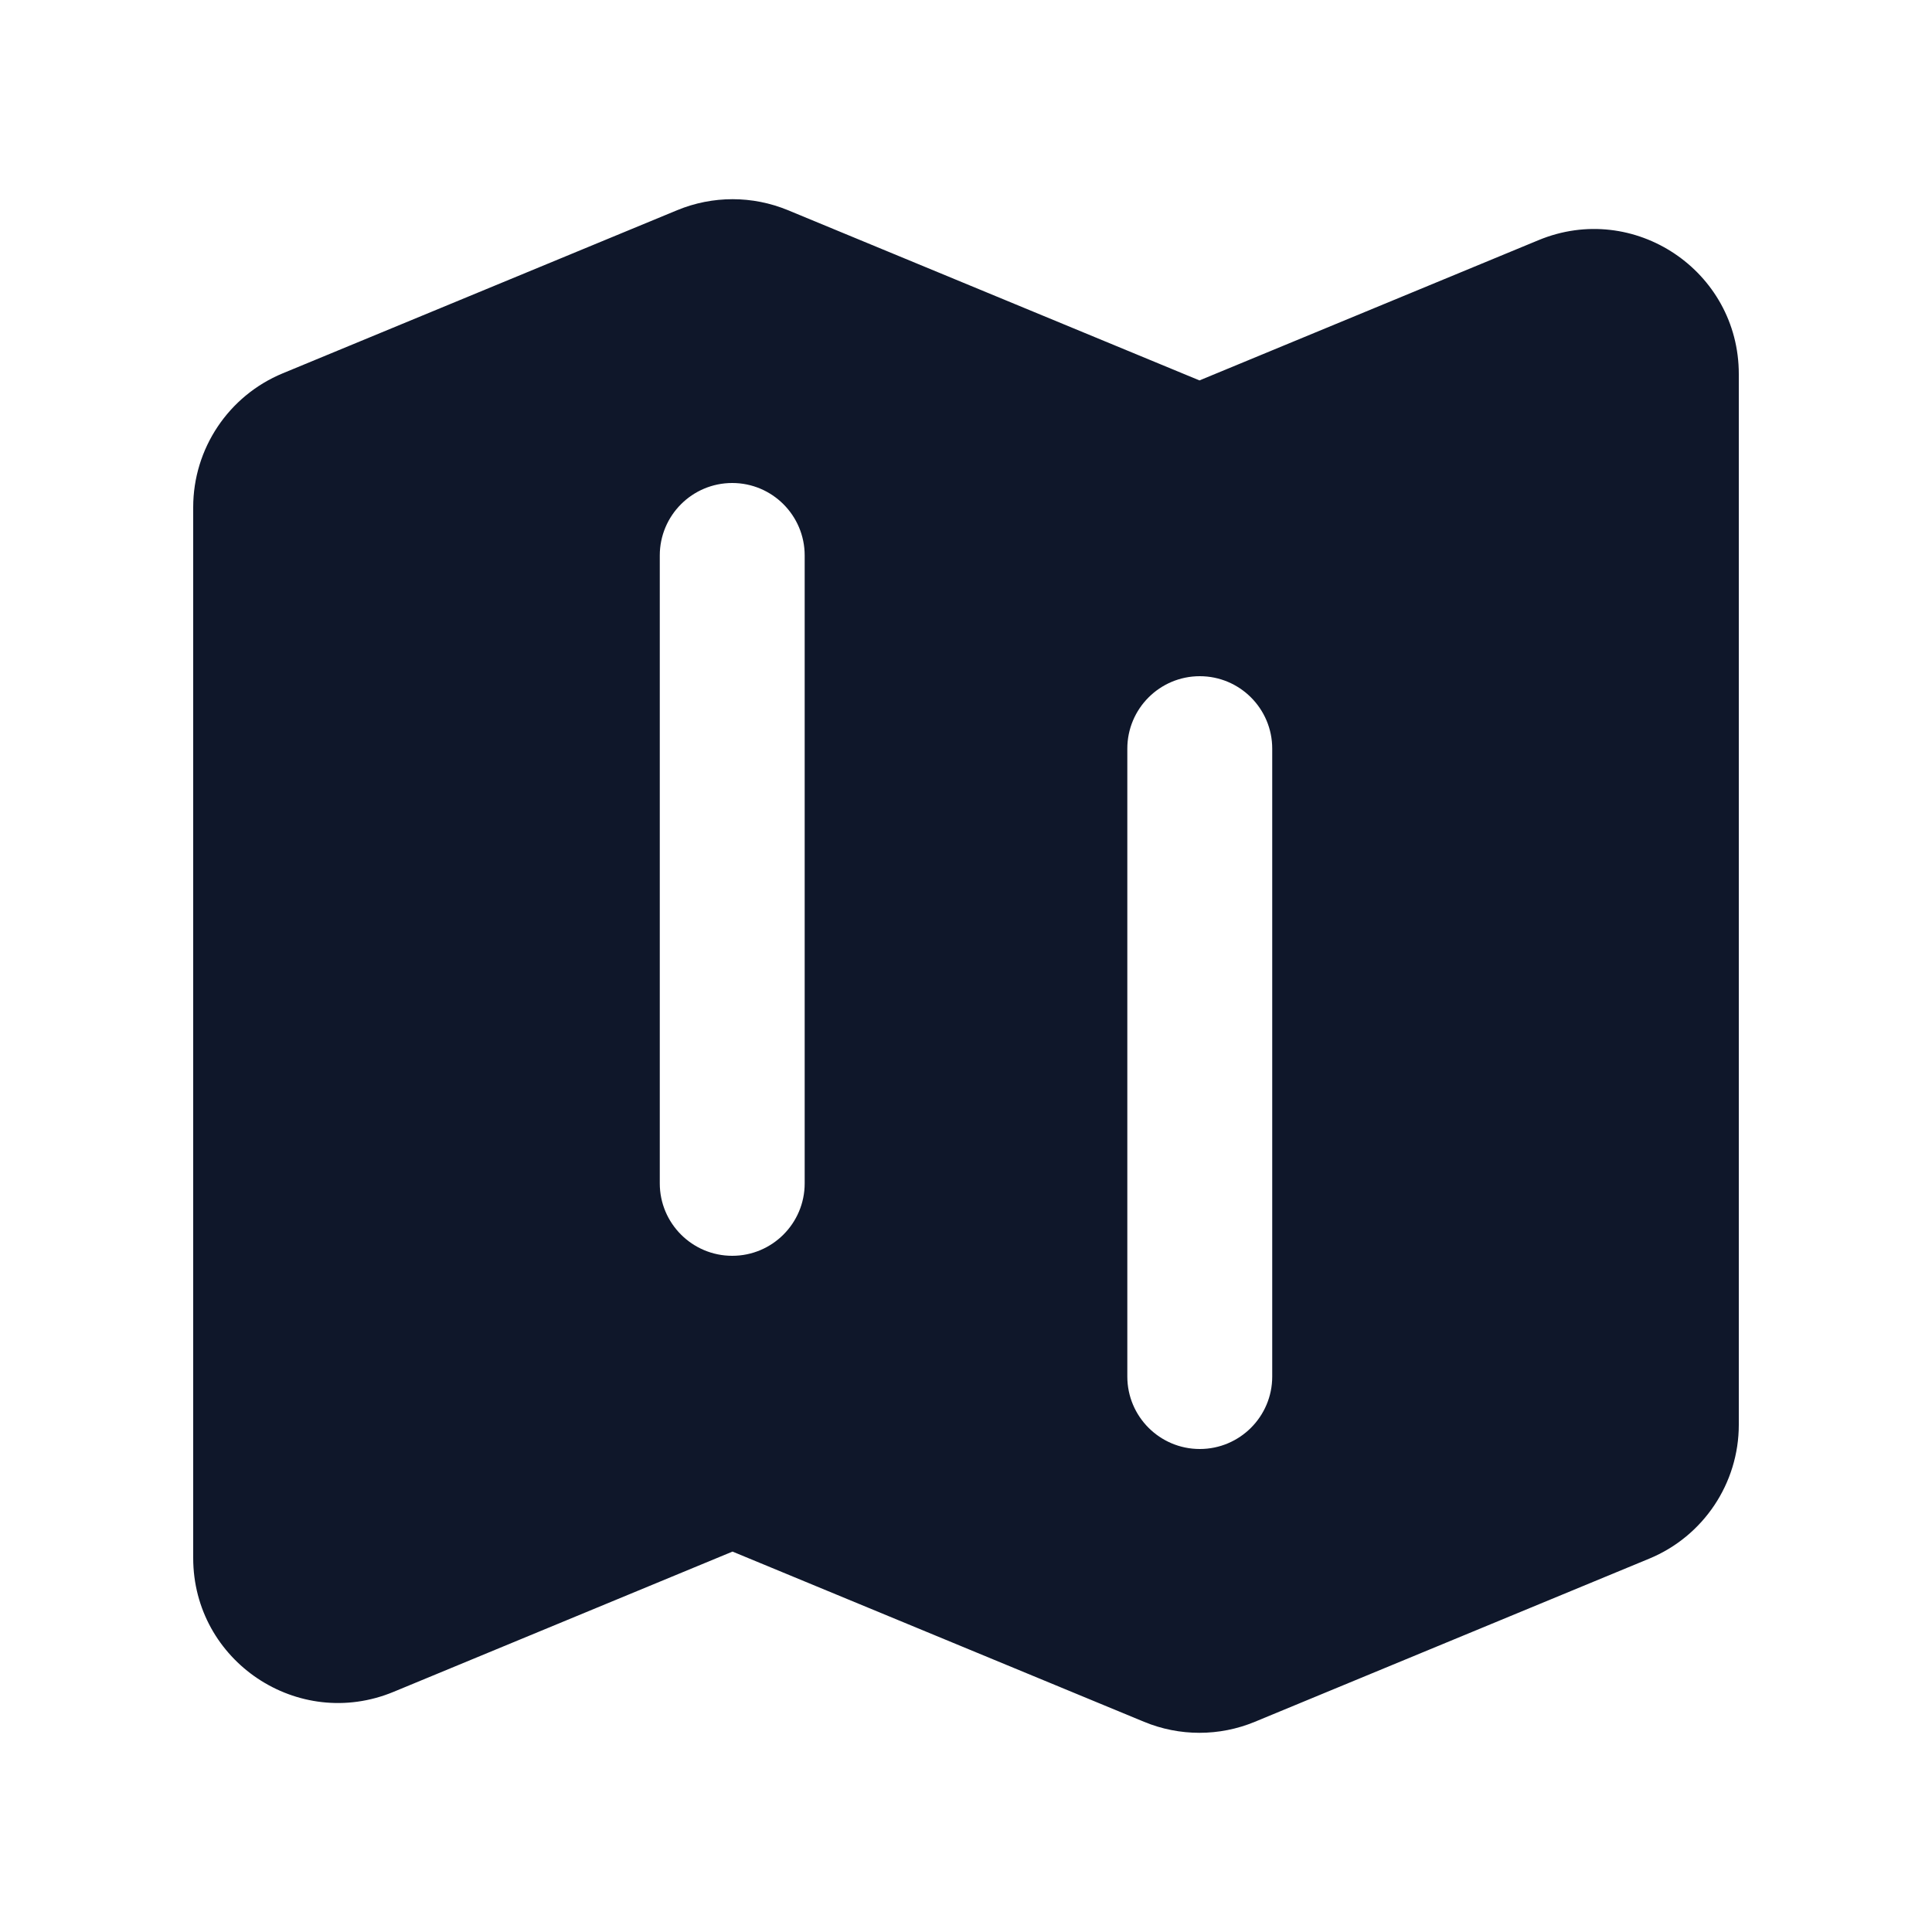 <svg width="20" height="20" viewBox="0 0 20 20" fill="none" xmlns="http://www.w3.org/2000/svg">
<path fill-rule="evenodd" clip-rule="evenodd" d="M8.157 2.176C7.79 2.024 7.377 2.024 7.01 2.176L2.926 3.865C2.366 4.097 2 4.644 2 5.251V16.128C2 17.197 3.086 17.923 4.074 17.514L7.583 16.062L11.843 17.824C12.21 17.976 12.623 17.976 12.99 17.824L17.073 16.135C17.634 15.903 18 15.355 18 14.749V3.872C18 2.803 16.914 2.077 15.927 2.486L12.417 3.938L8.157 2.176ZM7.58 5C7.994 5 8.33 5.336 8.33 5.75V12.25C8.33 12.664 7.994 13 7.58 13C7.166 13 6.83 12.664 6.83 12.25V5.75C6.83 5.336 7.166 5 7.58 5ZM13.17 7.75C13.17 7.336 12.834 7 12.42 7C12.006 7 11.67 7.336 11.67 7.75V14.25C11.67 14.664 12.006 15 12.42 15C12.834 15 13.17 14.664 13.17 14.25V7.75Z" fill="#0F172A"/>
</svg>
